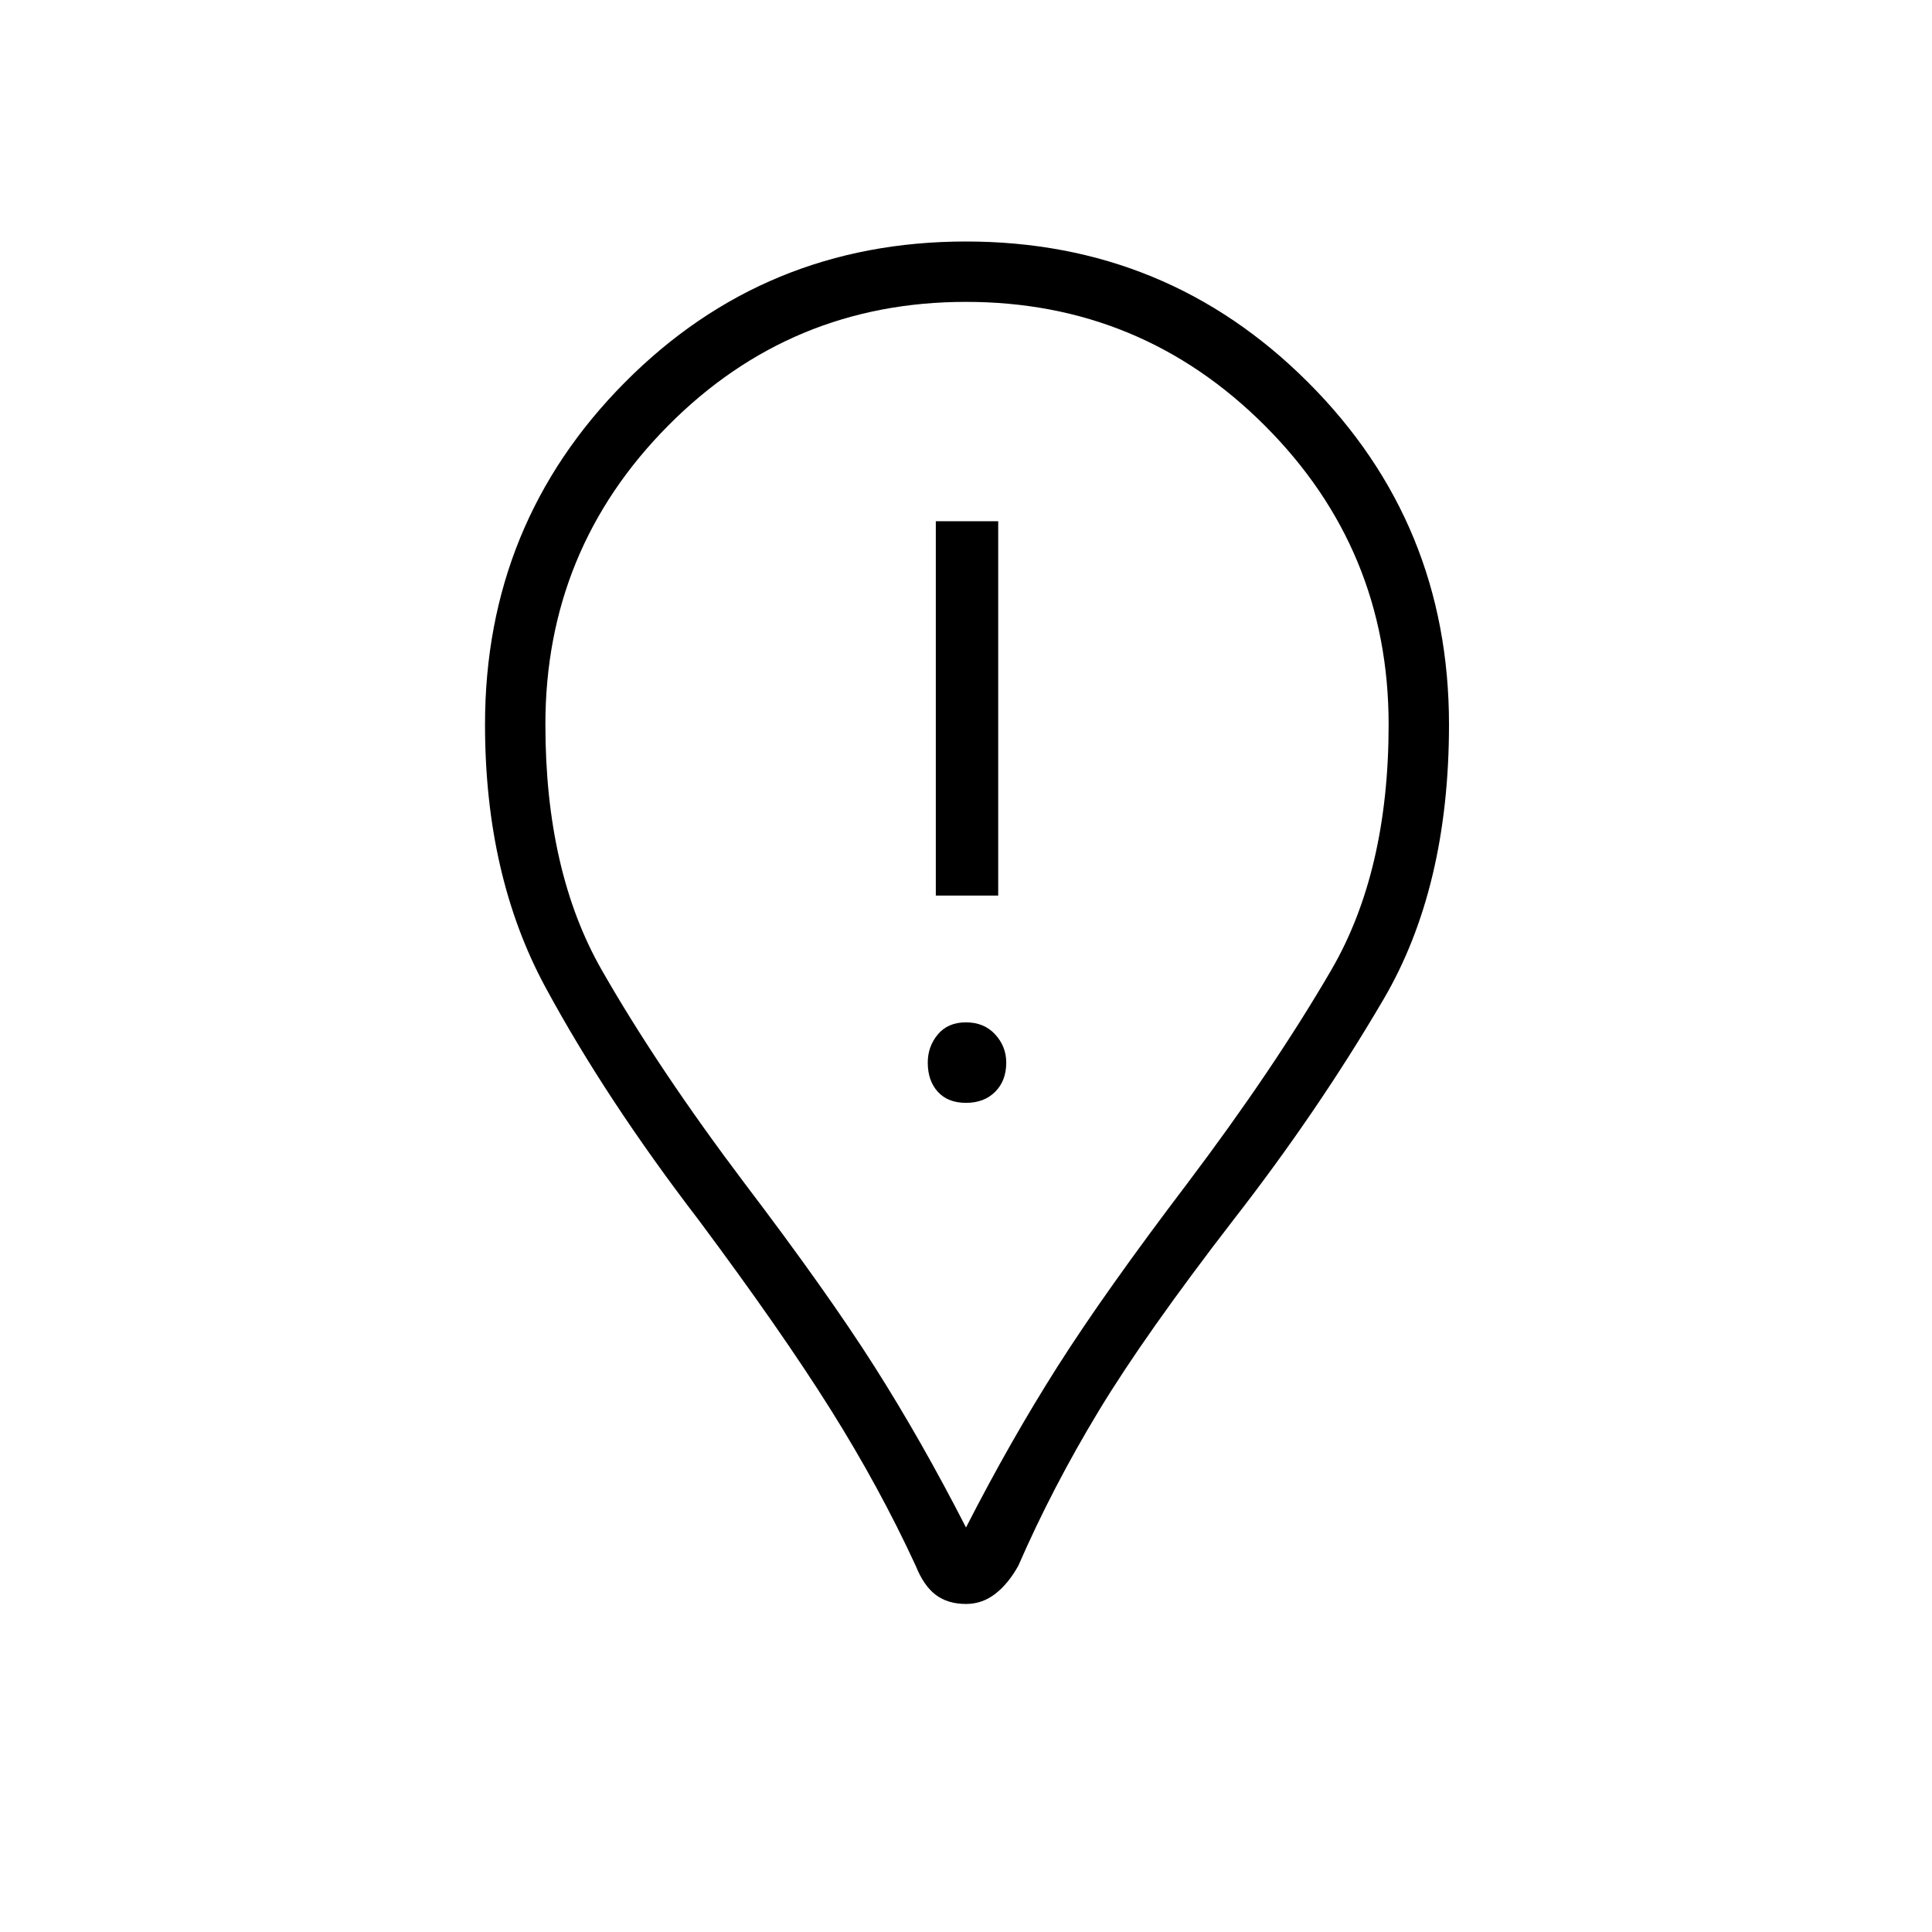 <svg xmlns="http://www.w3.org/2000/svg" height="48" width="48"><path d="M23.25 22.25H24.8V12.95H23.25ZM24 27.4Q24.45 27.4 24.725 27.125Q25 26.85 25 26.4Q25 26 24.725 25.7Q24.45 25.4 24 25.4Q23.55 25.4 23.3 25.7Q23.05 26 23.05 26.4Q23.05 26.85 23.3 27.125Q23.55 27.4 24 27.4ZM24 39.85Q23.55 39.85 23.25 39.625Q22.95 39.4 22.75 38.9Q21.85 36.95 20.625 35Q19.4 33.05 17.35 30.3Q15.05 27.3 13.55 24.525Q12.05 21.75 12.05 18Q12.05 13 15.525 9.5Q19 6 24 6Q29 6 32.5 9.5Q36 13 36 18Q36 22.05 34.375 24.825Q32.75 27.6 30.65 30.3Q28.45 33.15 27.3 35.05Q26.15 36.95 25.3 38.9Q25.05 39.35 24.725 39.6Q24.4 39.85 24 39.85ZM24 37.95Q25.1 35.8 26.275 33.95Q27.45 32.1 29.5 29.4Q31.65 26.55 33.075 24.1Q34.5 21.65 34.5 18Q34.5 13.65 31.425 10.575Q28.35 7.5 24 7.5Q19.65 7.5 16.6 10.575Q13.55 13.65 13.55 18Q13.55 21.65 14.95 24.1Q16.35 26.55 18.5 29.4Q20.55 32.1 21.725 33.95Q22.9 35.8 24 37.95ZM24 18Q24 18 24 18Q24 18 24 18Q24 18 24 18Q24 18 24 18Q24 18 24 18Q24 18 24 18Q24 18 24 18Q24 18 24 18Q24 18 24 18Q24 18 24 18Q24 18 24 18Q24 18 24 18Z"/></svg>